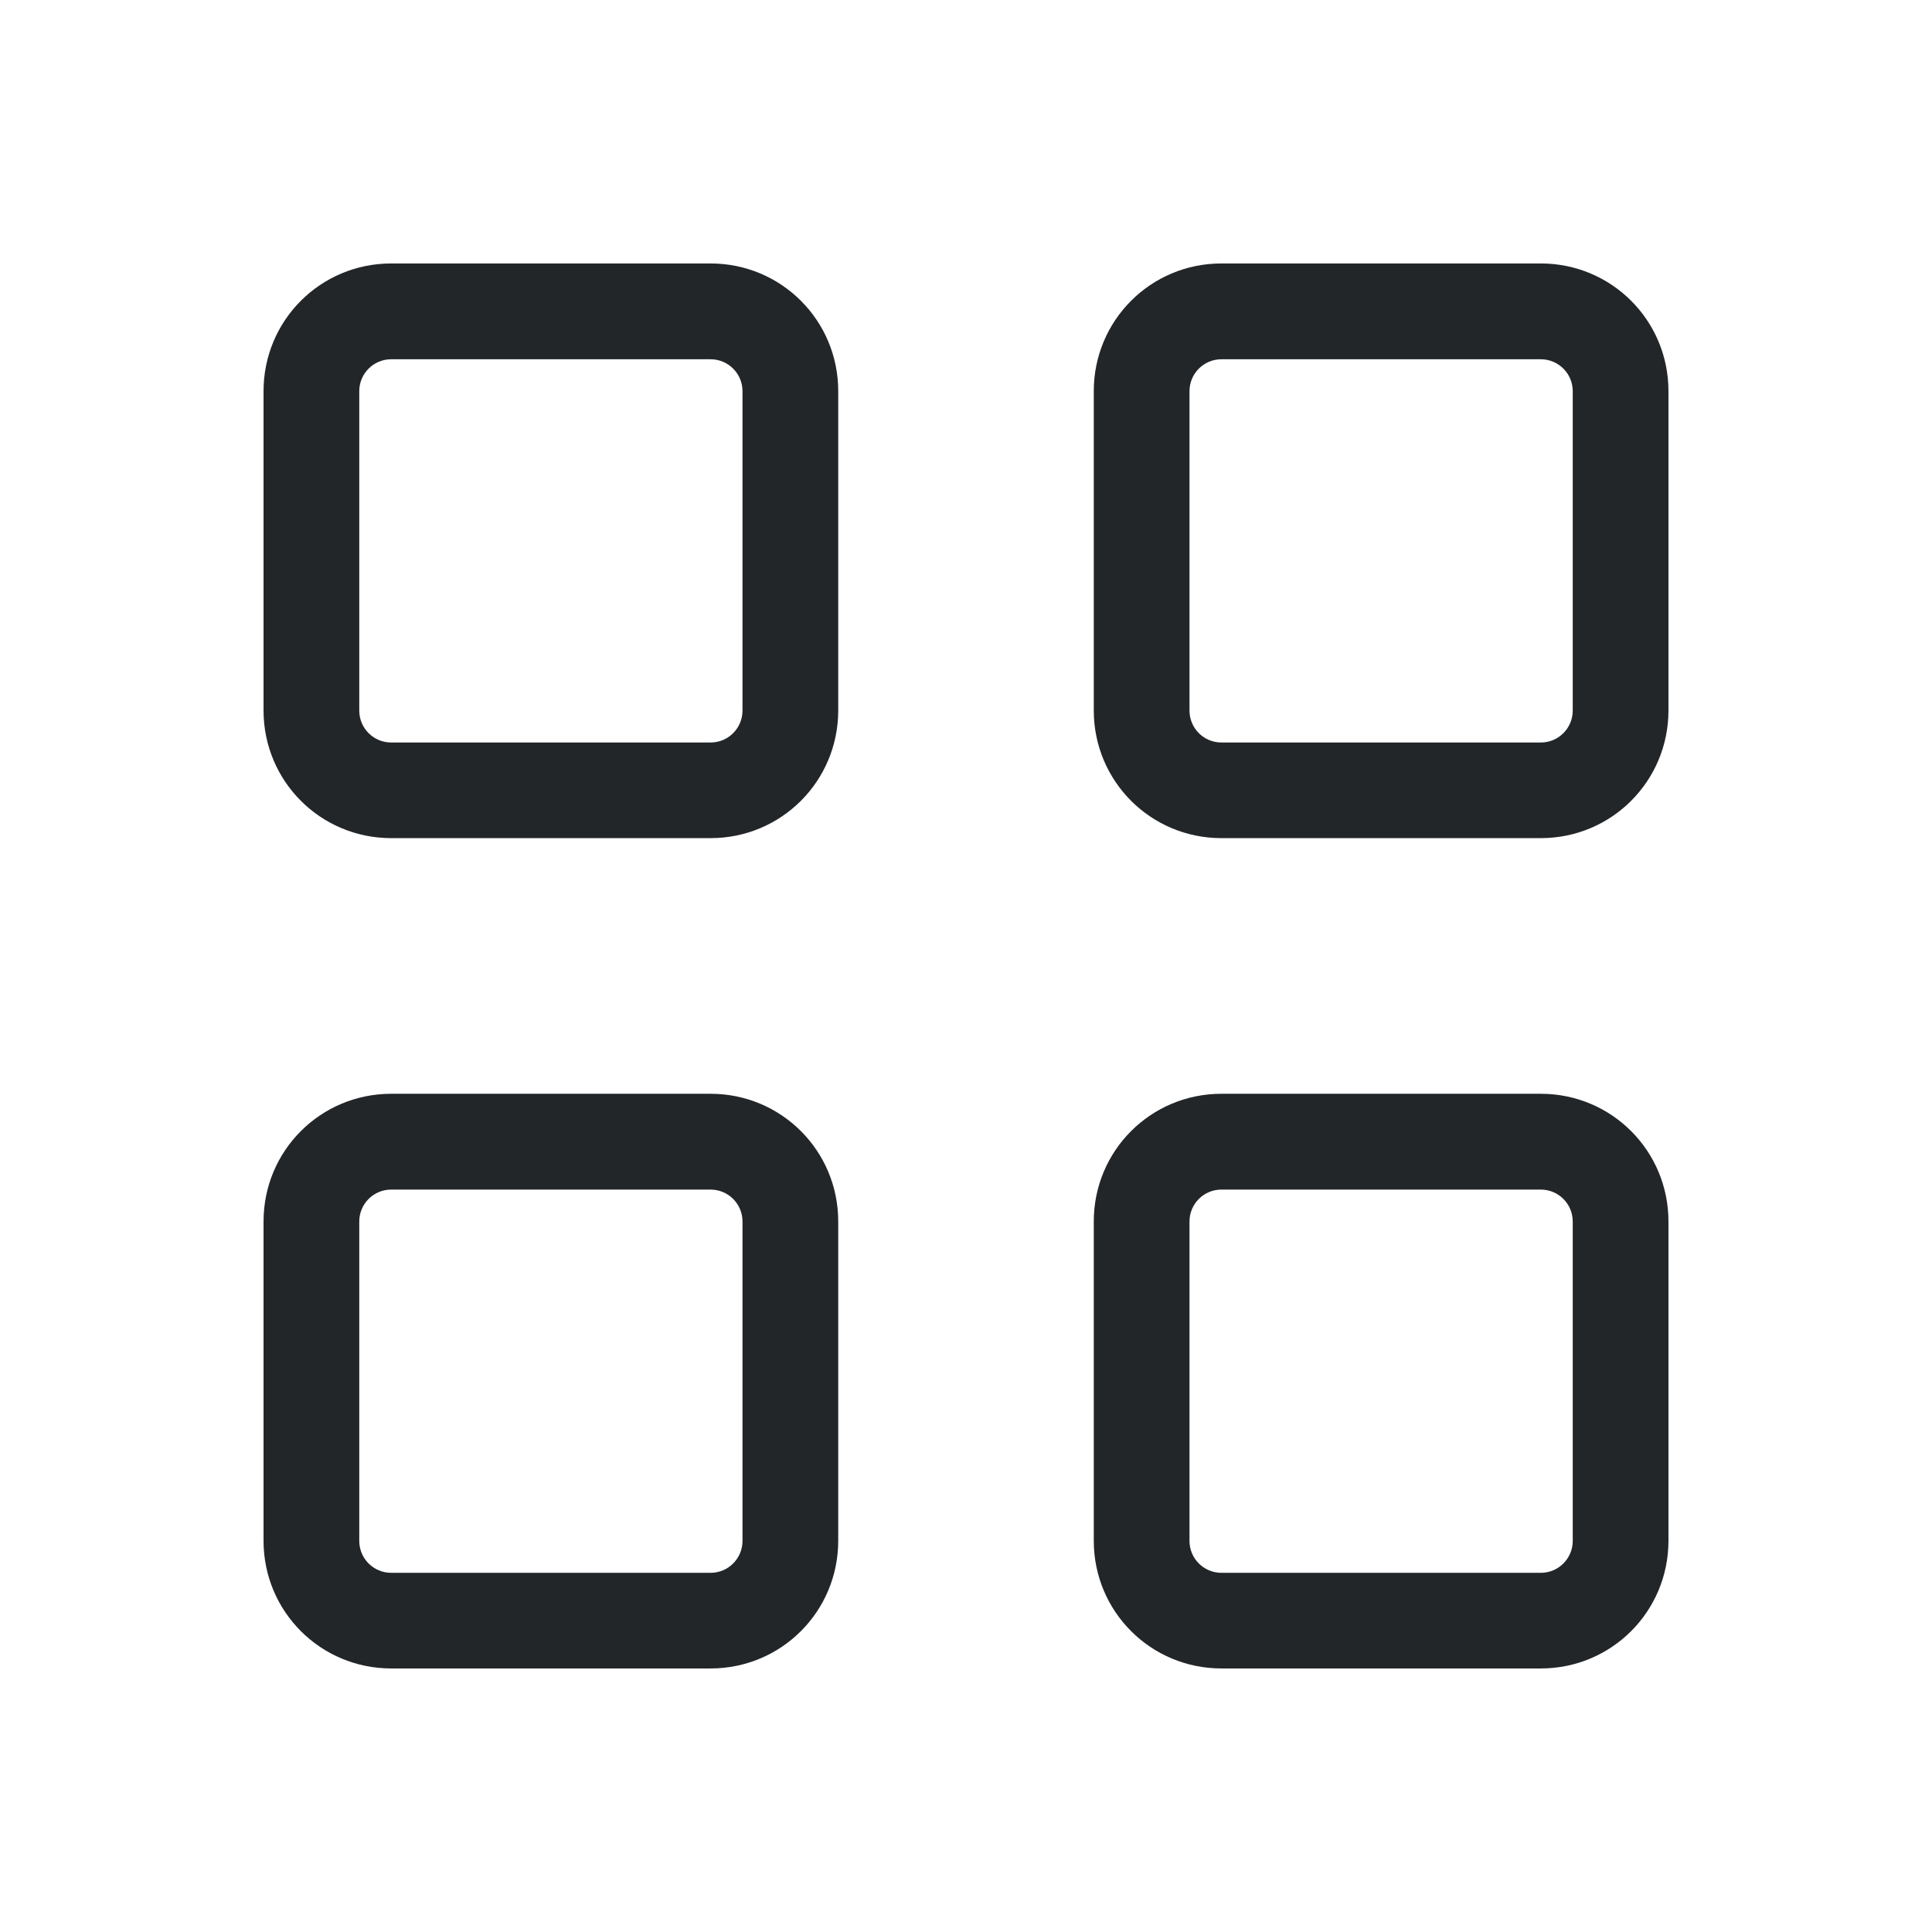 <?xml version="1.0" encoding="UTF-8"?>
<svg width="22" height="22" version="1.1" viewBox="0 0 22 22" xmlns="http://www.w3.org/2000/svg">
 <defs>
  <style id="current-color-scheme" type="text/css">.ColorScheme-Text { color:#232629; } .ColorScheme-Highlight { color:#4285f4; }</style>
 </defs>
 <path class="ColorScheme-Text" d="m4.455 3c-0.806 0-1.454 0.649-1.454 1.454v3.636c0 0.806 0.649 1.454 1.454 1.454h3.636c0.806 0 1.454-0.649 1.454-1.454v-3.636c0-0.806-0.649-1.454-1.454-1.454zm9.454 0c-0.806 0-1.454 0.649-1.454 1.454v3.636c0 0.806 0.649 1.454 1.454 1.454h3.636c0.806 0 1.454-0.649 1.454-1.454v-3.636c0-0.806-0.649-1.454-1.454-1.454zm-9.454 1.091h3.636c0.201 0 0.364 0.162 0.364 0.364v3.636c0 0.201-0.162 0.364-0.364 0.364h-3.636c-0.201 0-0.364-0.162-0.364-0.364v-3.636c0-0.201 0.162-0.364 0.364-0.364zm9.454 0h3.636c0.201 0 0.364 0.162 0.364 0.364v3.636c0 0.201-0.162 0.364-0.364 0.364h-3.636c-0.201 0-0.364-0.162-0.364-0.364v-3.636c0-0.201 0.162-0.364 0.364-0.364zm-9.454 8.364c-0.806 0-1.454 0.649-1.454 1.454v3.636c0 0.806 0.649 1.454 1.454 1.454h3.636c0.806 0 1.454-0.649 1.454-1.454v-3.636c0-0.806-0.649-1.454-1.454-1.454zm9.454 0c-0.806 0-1.454 0.649-1.454 1.454v3.636c0 0.806 0.649 1.454 1.454 1.454h3.636c0.806 0 1.454-0.649 1.454-1.454v-3.636c0-0.806-0.649-1.454-1.454-1.454zm-9.454 1.091h3.636c0.201 0 0.364 0.162 0.364 0.364v3.636c0 0.201-0.162 0.364-0.364 0.364h-3.636c-0.201 0-0.364-0.162-0.364-0.364v-3.636c0-0.201 0.162-0.364 0.364-0.364zm9.454 0h3.636c0.201 0 0.364 0.162 0.364 0.364v3.636c0 0.201-0.162 0.364-0.364 0.364h-3.636c-0.201 0-0.364-0.162-0.364-0.364v-3.636c0-0.201 0.162-0.364 0.364-0.364z" fill="currentColor" style="stroke-width:.727"/>
</svg>
